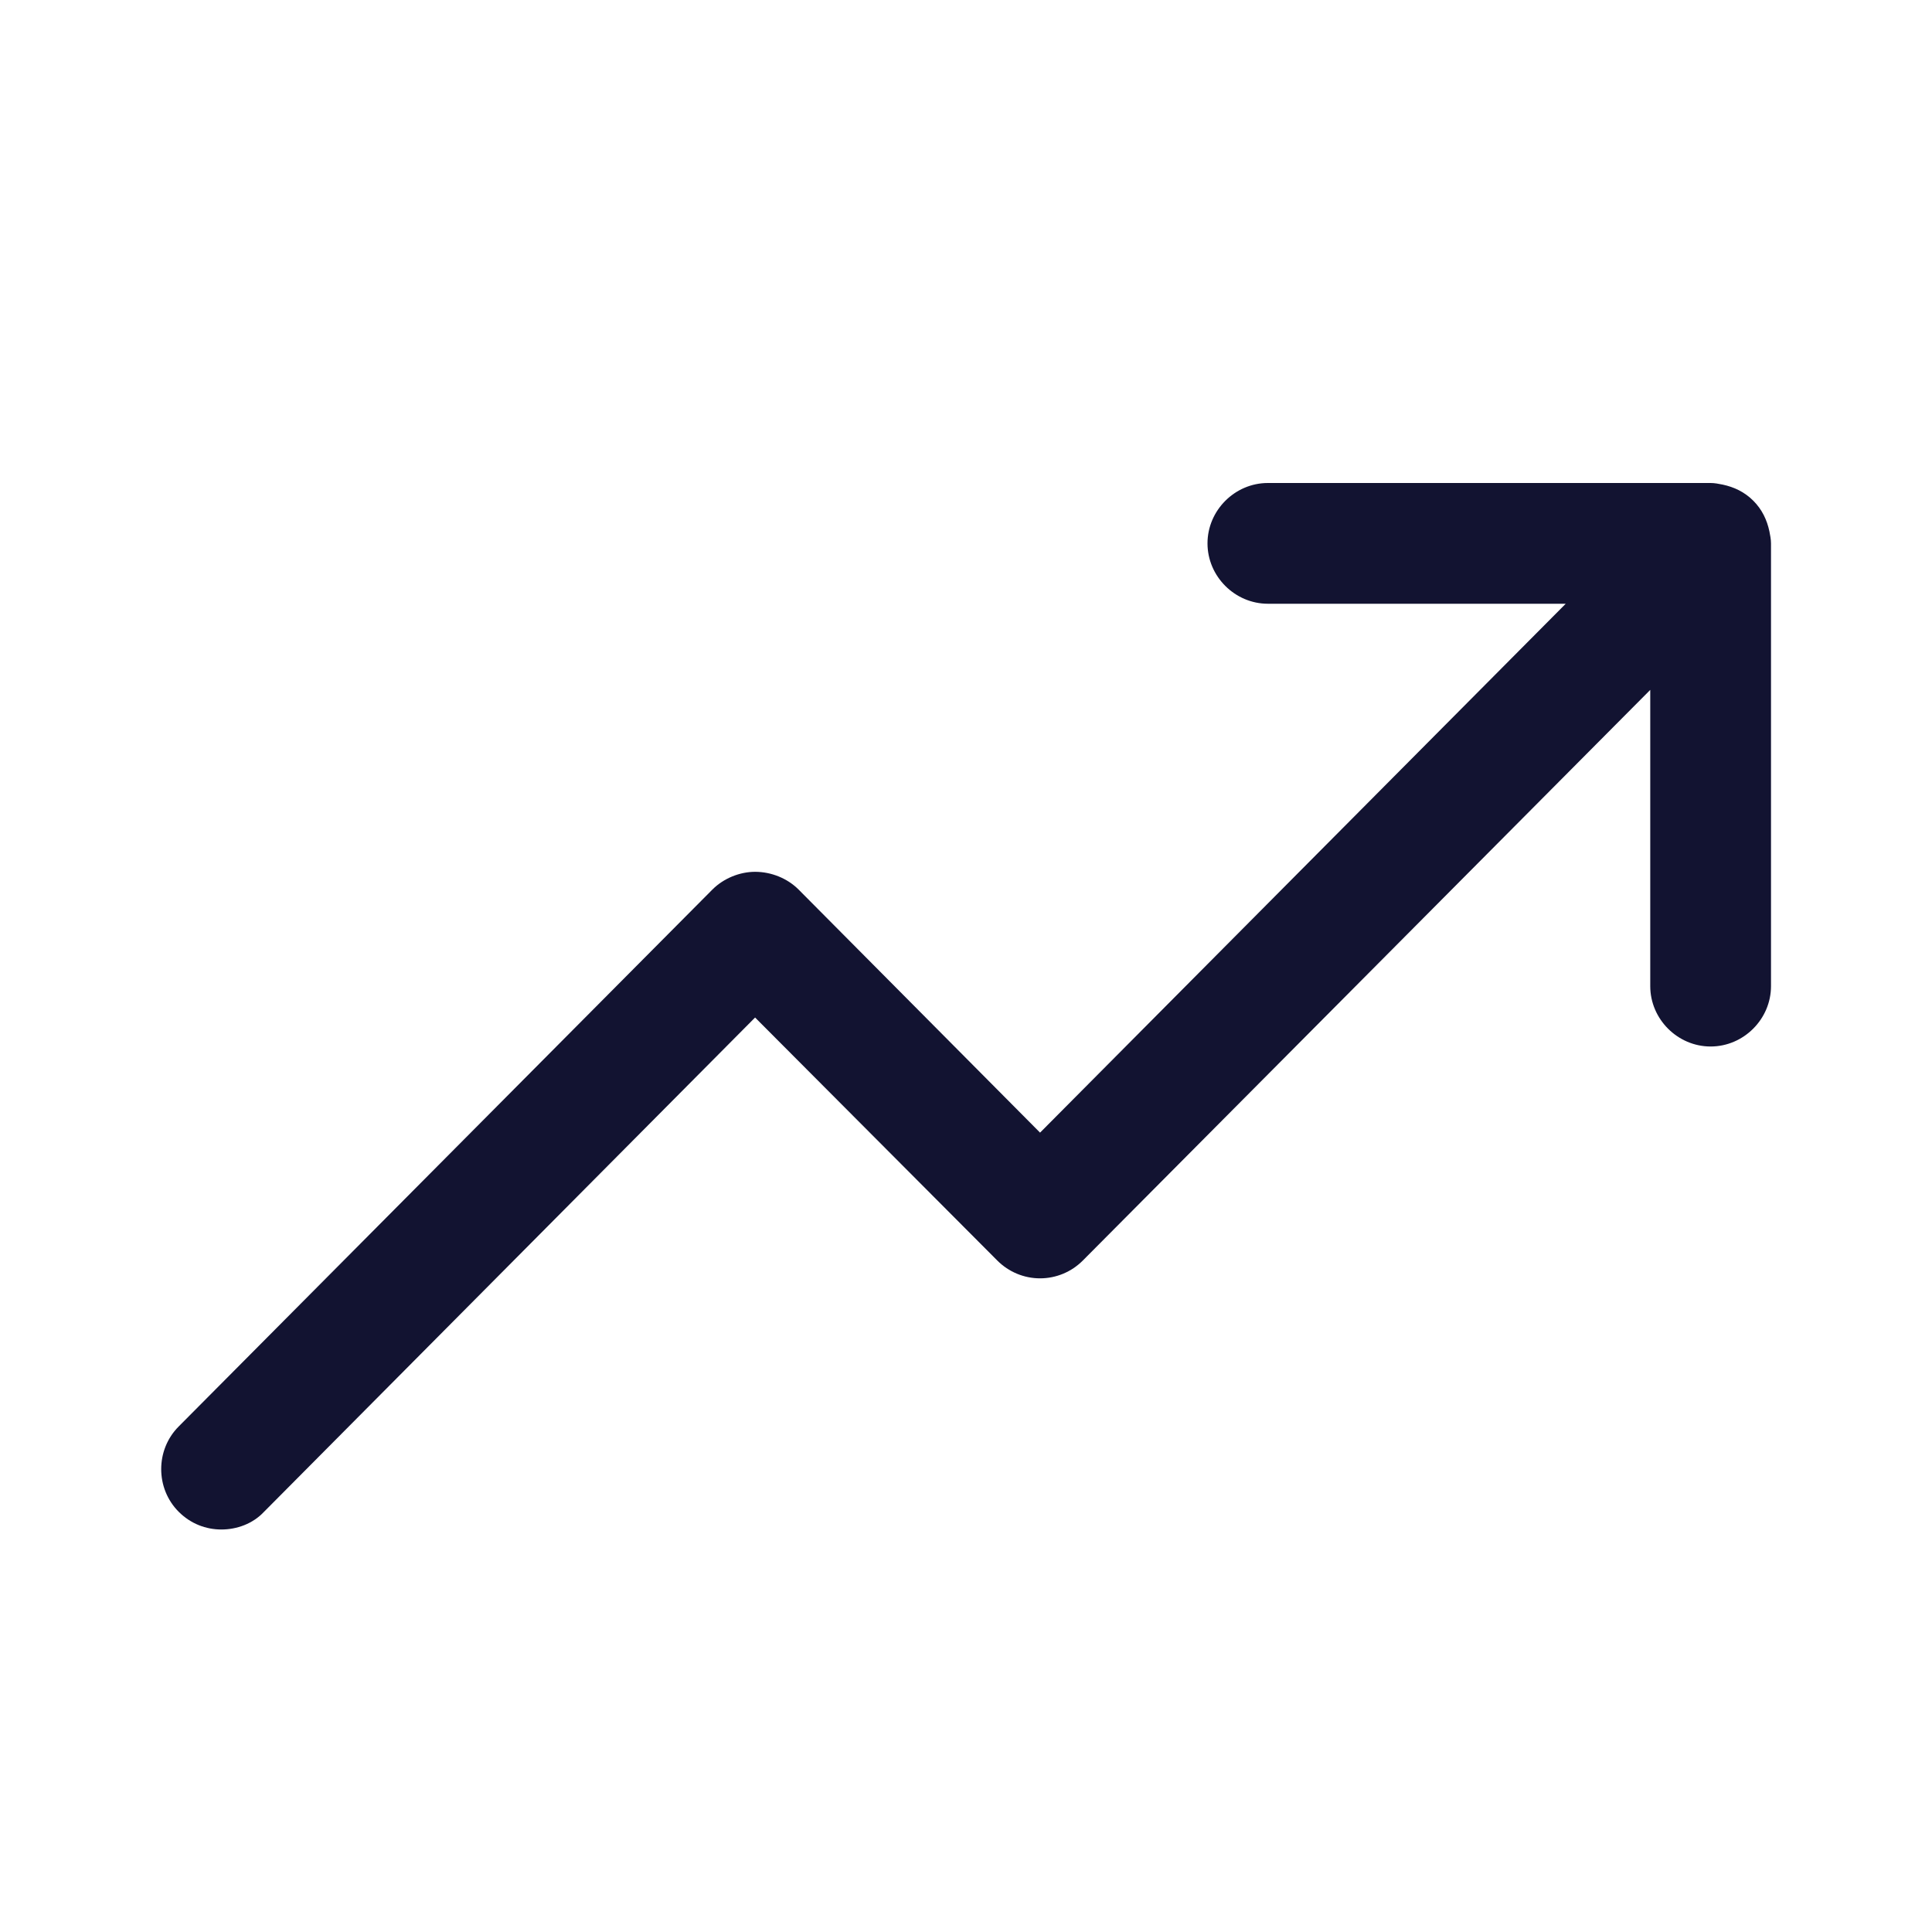 <?xml version="1.0" encoding="utf-8"?>
<!-- Generator: Adobe Illustrator 24.0.2, SVG Export Plug-In . SVG Version: 6.00 Build 0)  -->
<svg version="1.1" xmlns="http://www.w3.org/2000/svg" xmlns:xlink="http://www.w3.org/1999/xlink" x="0px" y="0px"
	 viewBox="0 0 24 24" style="enable-background:new 0 0 24 24;" xml:space="preserve">
<style type="text/css">
	.st0{fill:none;}
	.st1{fill:#121331;}
</style>
<g id="bounding_box">
	<rect class="st0" width="24" height="24"/>
</g>
<g id="design">
	<path class="st1" d="M22,6.75v5.5c0,0.41-0.34,0.75-0.75,0.75s-0.75-0.34-0.75-0.75V8.57l-7.05,7.09
		c-0.14,0.14-0.33,0.22-0.53,0.22c-0.2,0-0.39-0.08-0.53-0.22l-3.01-3.02l-6.1,6.14C3.14,18.93,2.94,19,2.75,19
		s-0.38-0.07-0.53-0.22c-0.29-0.29-0.29-0.77,0-1.06l6.63-6.67c0.14-0.14,0.34-0.22,0.53-0.22c0.2,0,0.4,0.08,0.54,0.22l3,3.02
		l6.53-6.57h-3.7C15.34,7.5,15,7.16,15,6.75C15,6.34,15.34,6,15.75,6h5.5c0.05,0,0.1,0.01,0.15,0.02c0.14,0.03,0.27,0.09,0.38,0.2
		c0.11,0.11,0.17,0.24,0.2,0.38C21.99,6.65,22,6.7,22,6.75z"/>
</g>
</svg>
